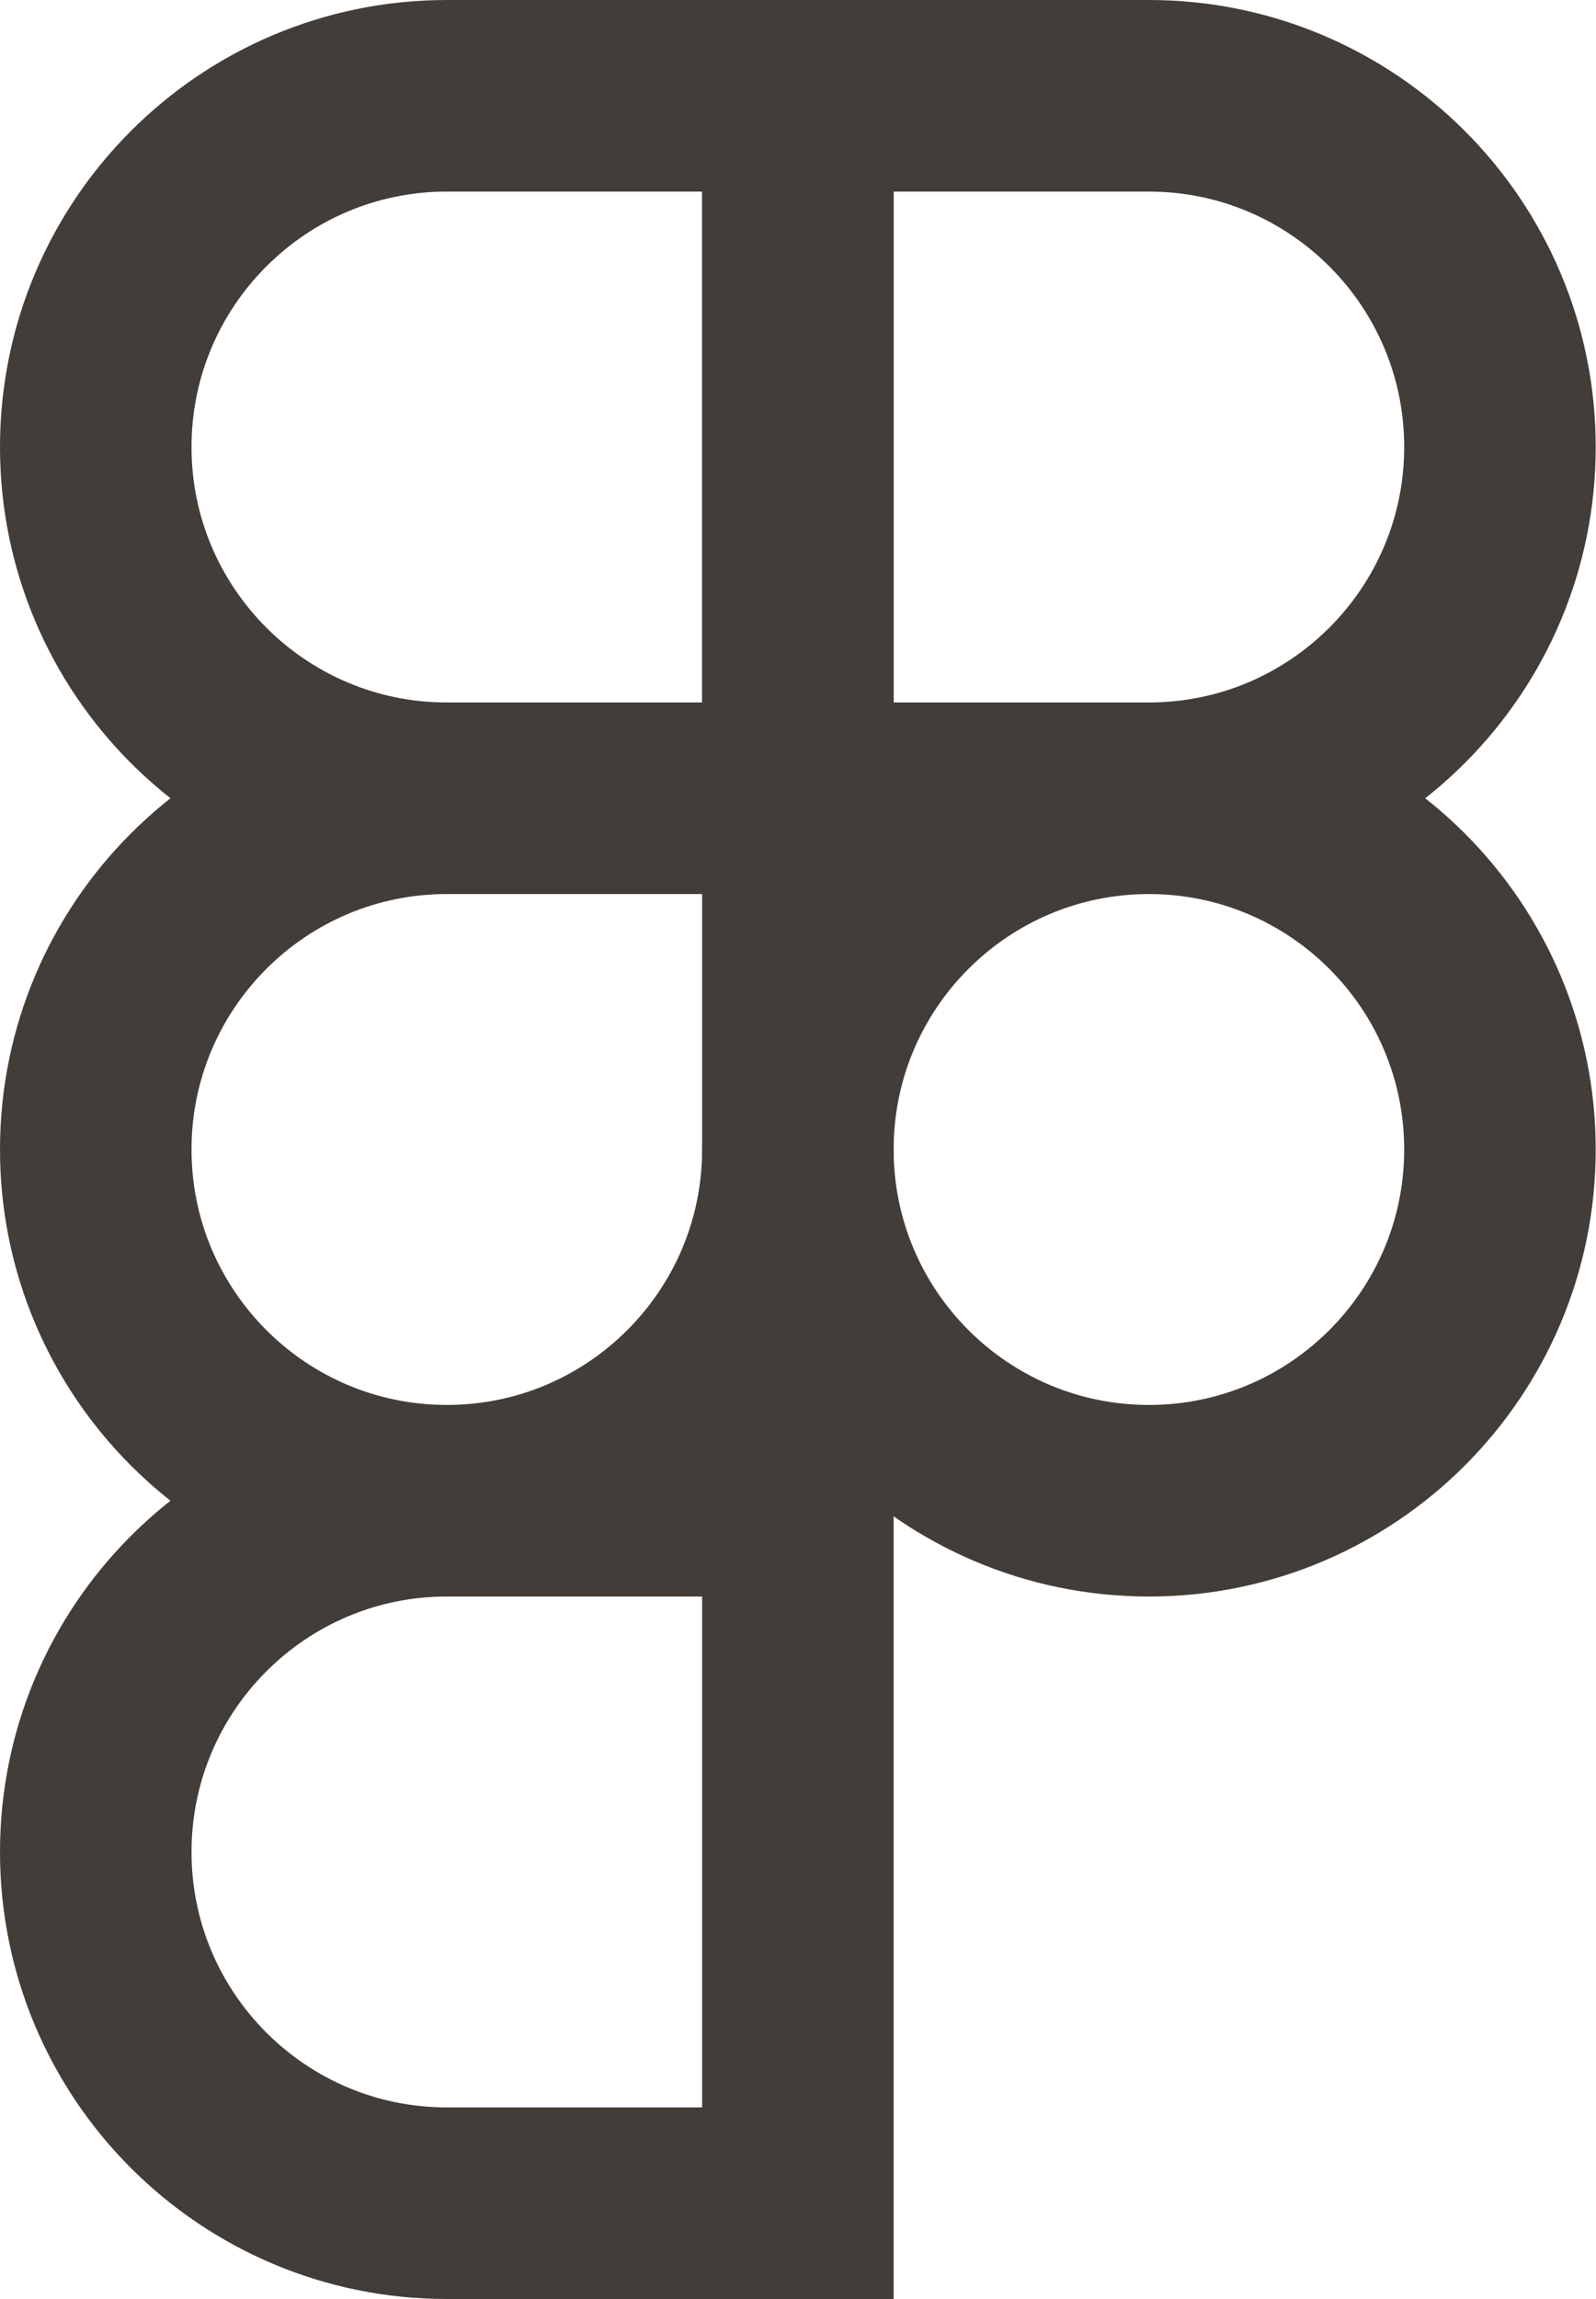 <svg width="50" height="72" viewBox="0 0 50 72" fill="none" xmlns="http://www.w3.org/2000/svg">
<path d="M13.998 47C20.069 47 24.996 42.072 24.996 36V25H13.998C7.927 25 3 29.928 3 36C3 42.072 7.927 47 13.998 47Z" stroke="#423D38" stroke-width="6"/>
<path d="M3 58C3 51.928 7.927 47 13.998 47H24.996V69H13.998C7.927 69 3 64.072 3 58Z" stroke="#423D38" stroke-width="6"/>
<path d="M3 14C3 7.928 7.927 3 13.998 3H24.996V25H13.998C7.927 25 3 20.072 3 14Z" stroke="#423D38" stroke-width="6"/>
<path d="M24.996 3H35.993C42.064 3 46.991 7.928 46.991 14C46.991 20.072 42.064 25 35.993 25H24.996V3Z" stroke="#423D38" stroke-width="6"/>
<path d="M46.991 36C46.991 42.072 42.064 47 35.993 47C29.923 47 24.996 42.072 24.996 36C24.996 29.928 29.923 25 35.993 25C42.064 25 46.991 29.928 46.991 36Z" stroke="#423D38" stroke-width="6"/>
</svg>
